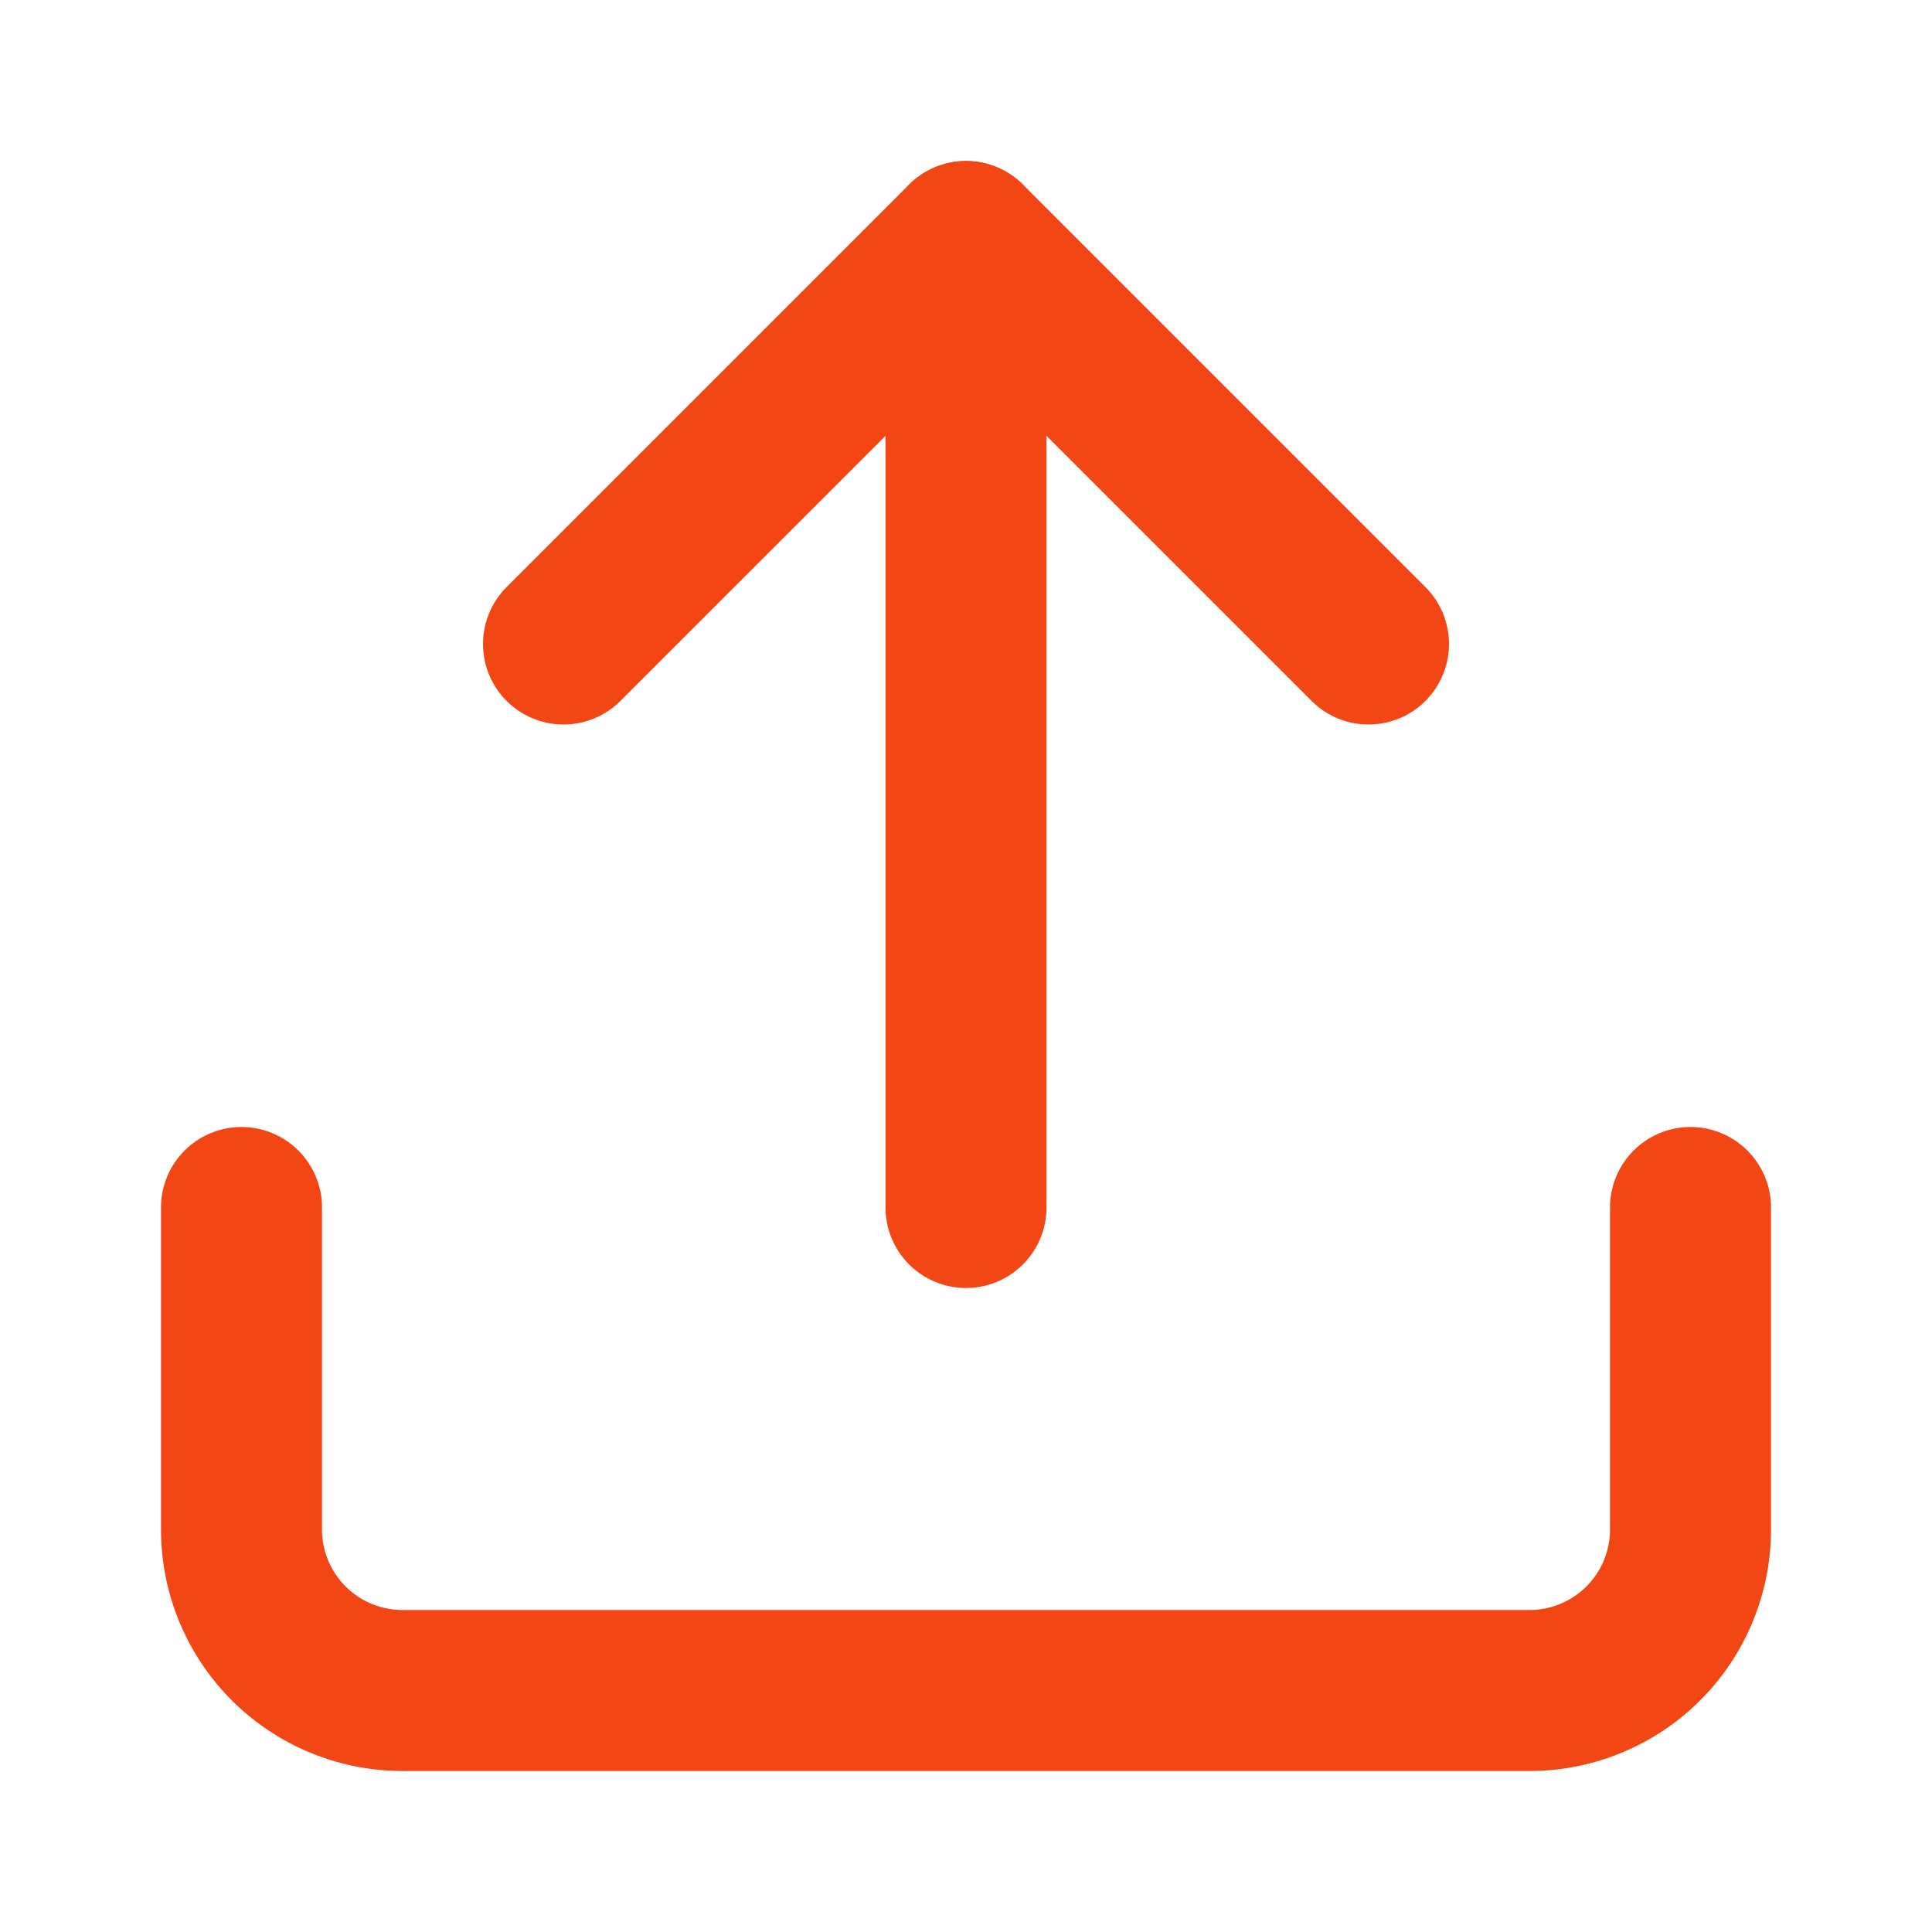 <?xml version="1.0" encoding="UTF-8"?>
<svg width="50" height="50" viewBox="0 0 24 24" fill="none" stroke="#f24714" stroke-width="2"
    xmlns="http://www.w3.org/2000/svg" stroke-linecap="round" stroke-linejoin="round" class="feather feather-upload" id="upload-icon">
    <g>
        <path d="M21 15v4a2 2 0 0 1-2 2H5a2 2 0 0 1-2-2v-4" />
        <polyline points="17 8 12 3 7 8" />
        <line x1="12" y1="3" x2="12" y2="15" />
    </g>
</svg>
